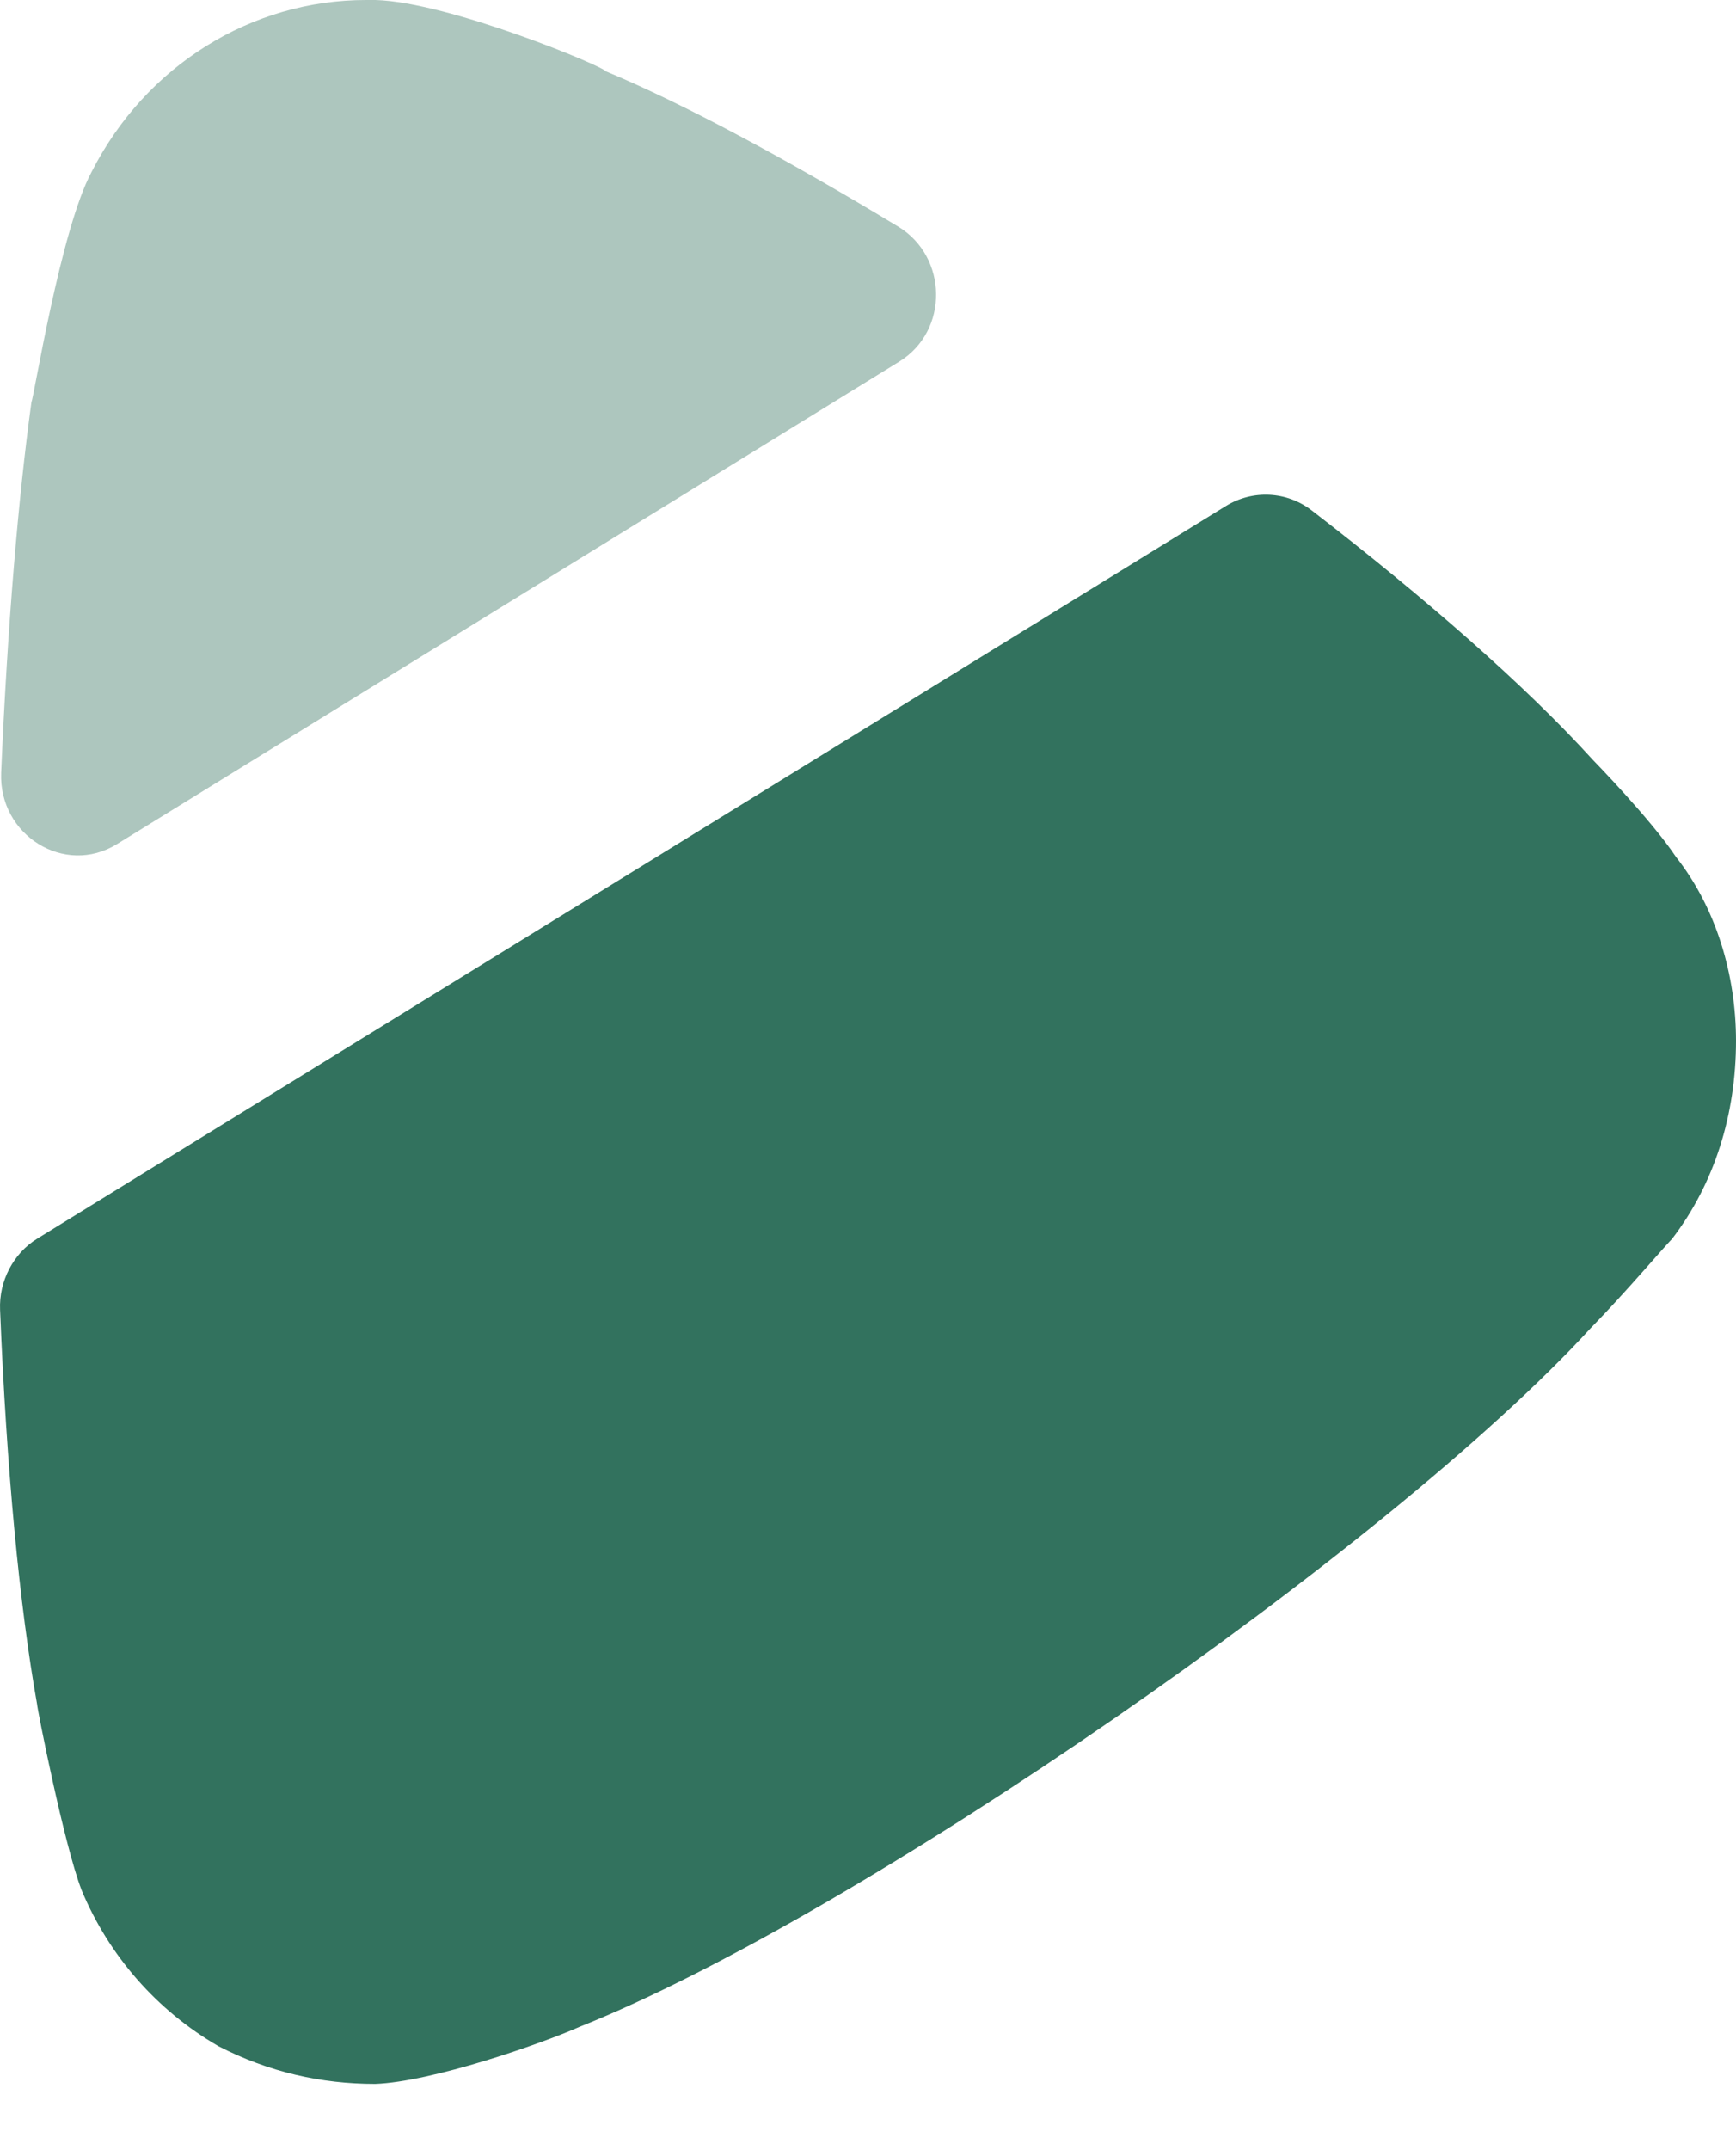 <svg width="21" height="26" viewBox="0 0 21 26" fill="none" xmlns="http://www.w3.org/2000/svg">
<path d="M0.45 14.978L14.831 6.118C15.153 5.92 15.566 5.939 15.867 6.172C17.233 7.224 18.454 8.291 19.268 9.188C19.268 9.188 19.97 9.906 20.274 10.362C20.764 10.984 21 11.796 21 12.586C21 13.472 20.741 14.31 20.227 14.98C20.11 15.1 19.665 15.627 19.244 16.058C16.79 18.737 10.386 23.164 7.017 24.506C6.527 24.723 5.218 25.174 4.539 25.199C3.884 25.199 3.252 25.056 2.645 24.744C1.898 24.313 1.314 23.645 0.986 22.853C0.774 22.303 0.448 20.652 0.448 20.604C0.237 19.426 0.079 17.771 0.001 15.839C-0.014 15.492 0.161 15.156 0.45 14.978Z" fill="#32725E"/>
<path opacity="0.4" d="M1.415 10.207C0.781 10.599 -0.017 10.098 0.014 9.344C0.09 7.575 0.221 6.017 0.381 4.858C0.406 4.833 0.732 2.777 1.107 2.081C1.762 0.79 3.046 0 4.426 0H4.541C5.432 0.023 7.325 0.813 7.325 0.861C8.279 1.258 9.524 1.93 10.864 2.739C11.467 3.104 11.482 4.001 10.878 4.373L1.415 10.207Z" fill="#32725E"/>
</svg>
